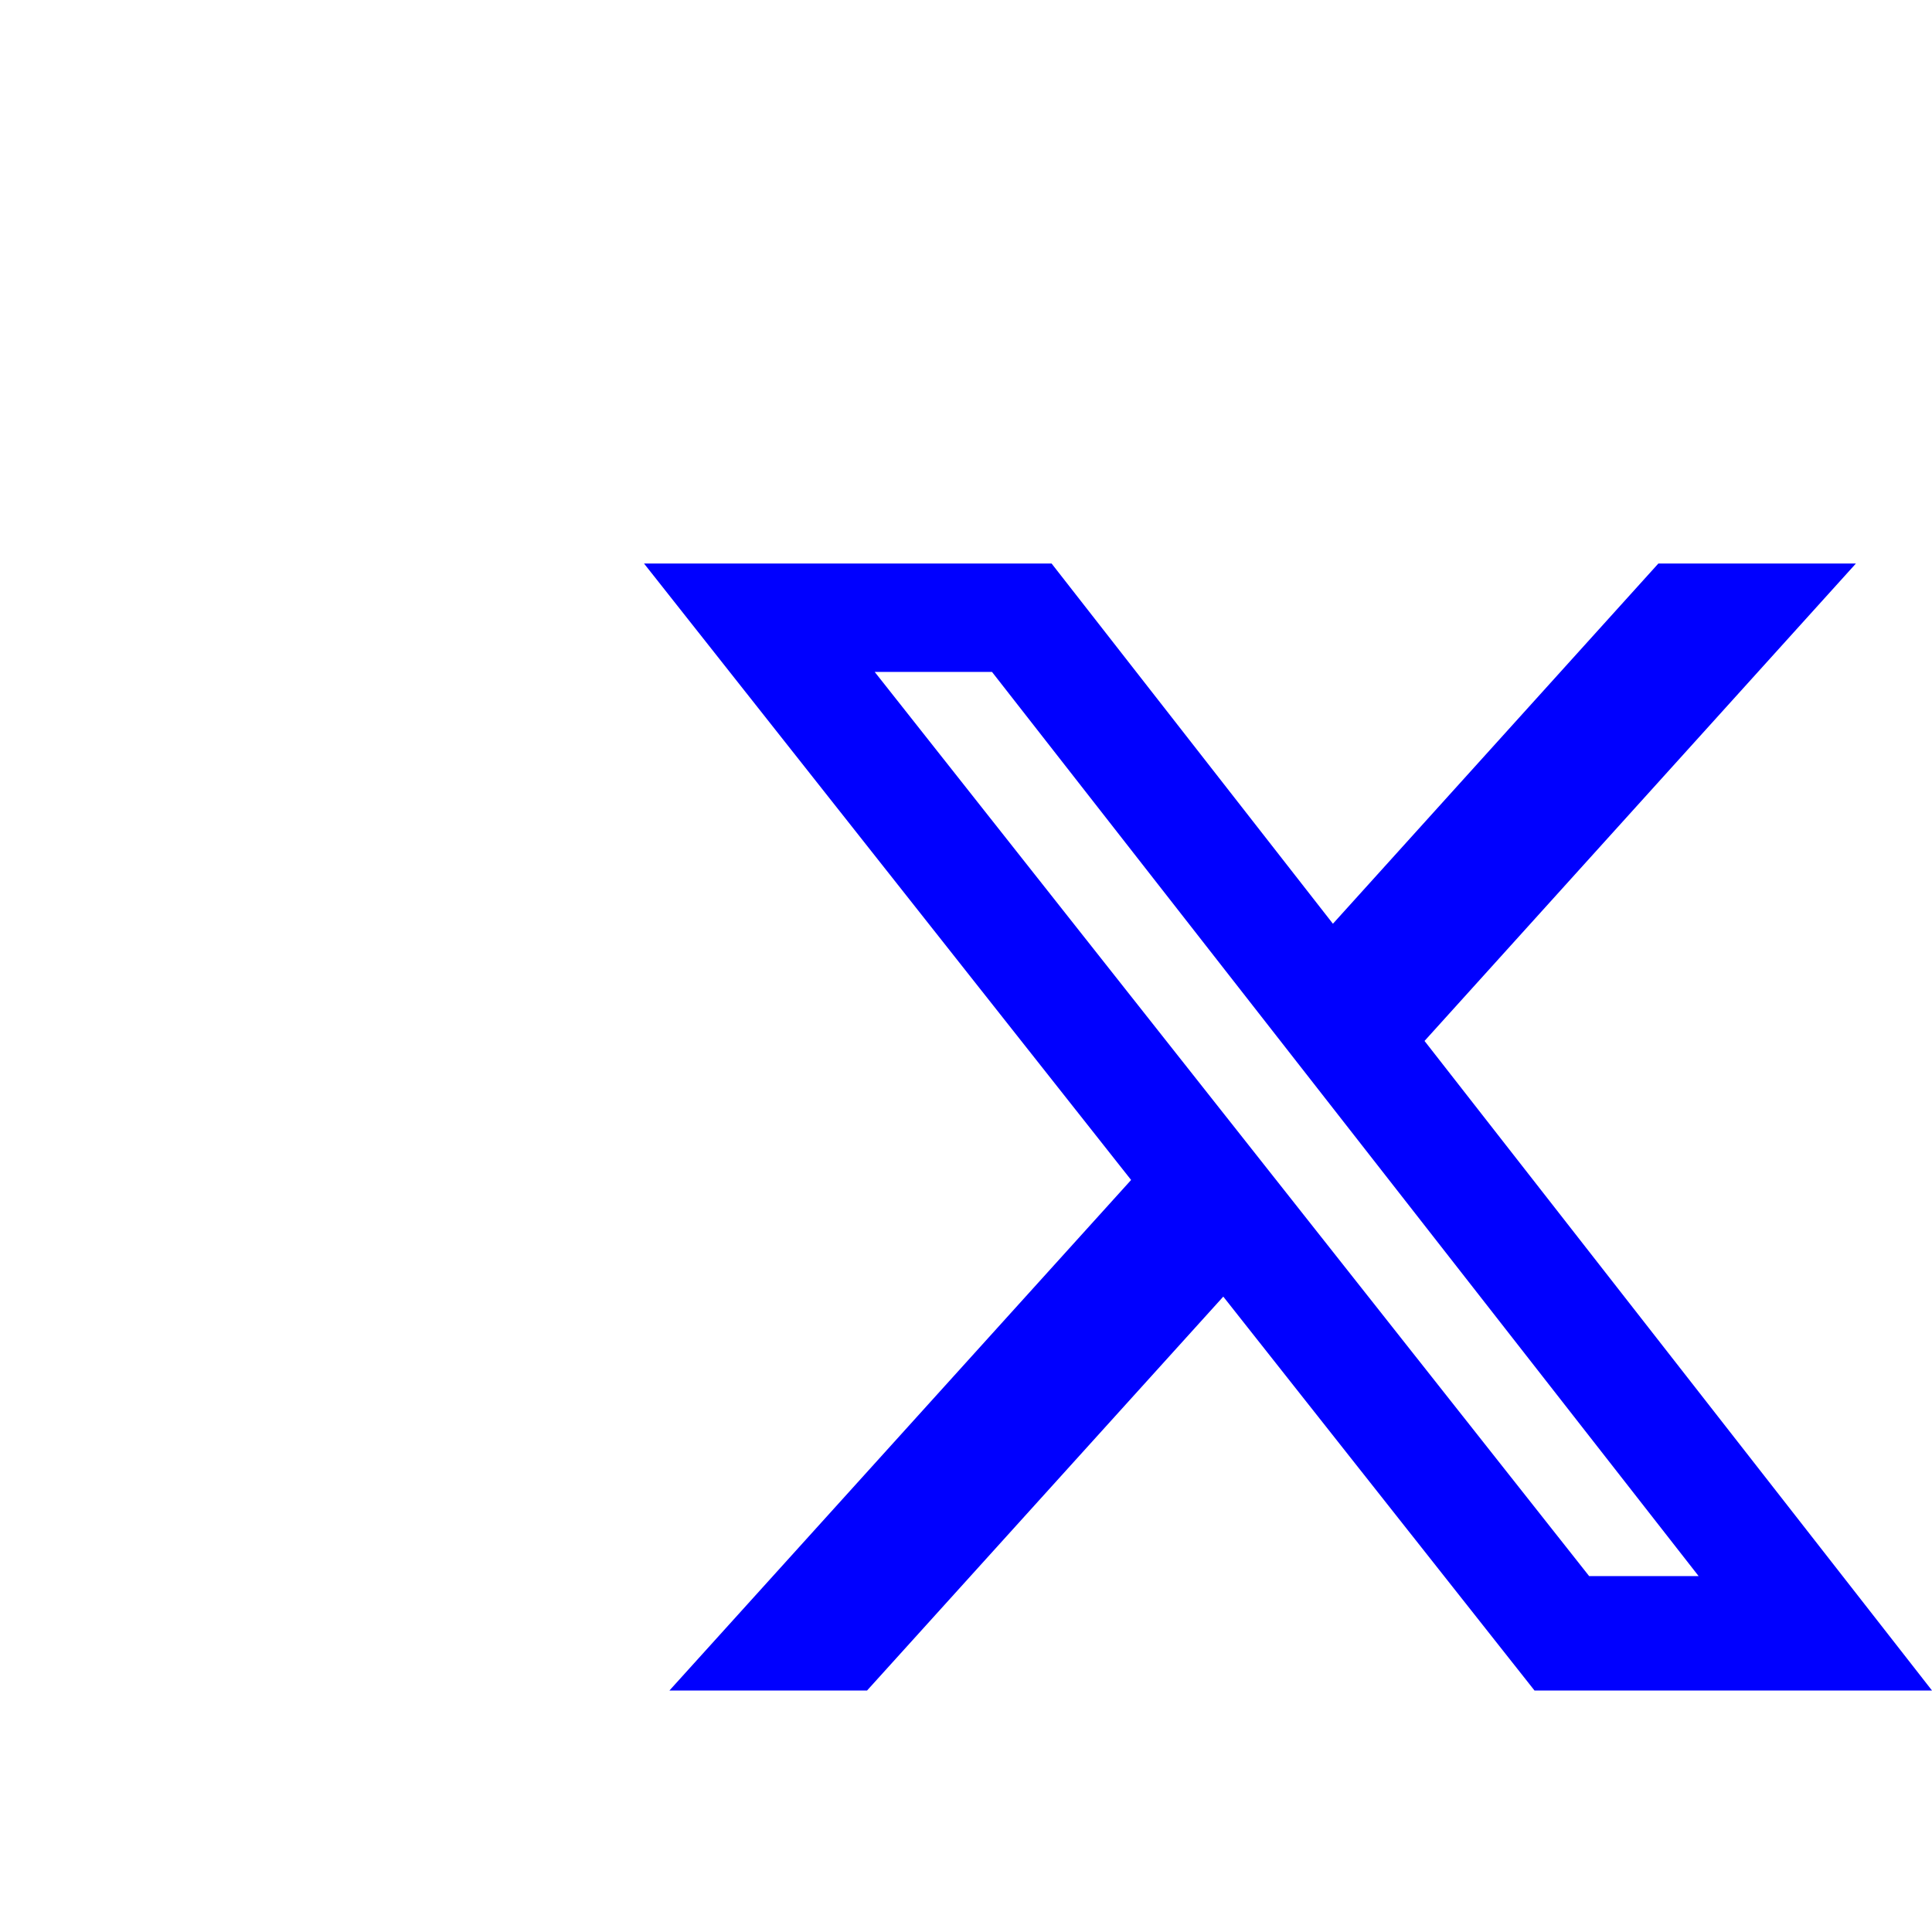 <svg
    height="24"
    width="24"
    viewBox="0 2 24 24" 
    xmlns="http://www.w3.org/2000/svg"
>
    <path fill="blue" d="m13.063 9 3.495 4.475L20.601 9h2.454l-5.359 5.931L24 23h-4.938l-3.866-4.893L10.771 23H8.316l5.735-6.342L8 9h5.063Zm-.74 1.347h-1.457l8.875 11.232h1.36l-8.778-11.232Z" />
</svg>